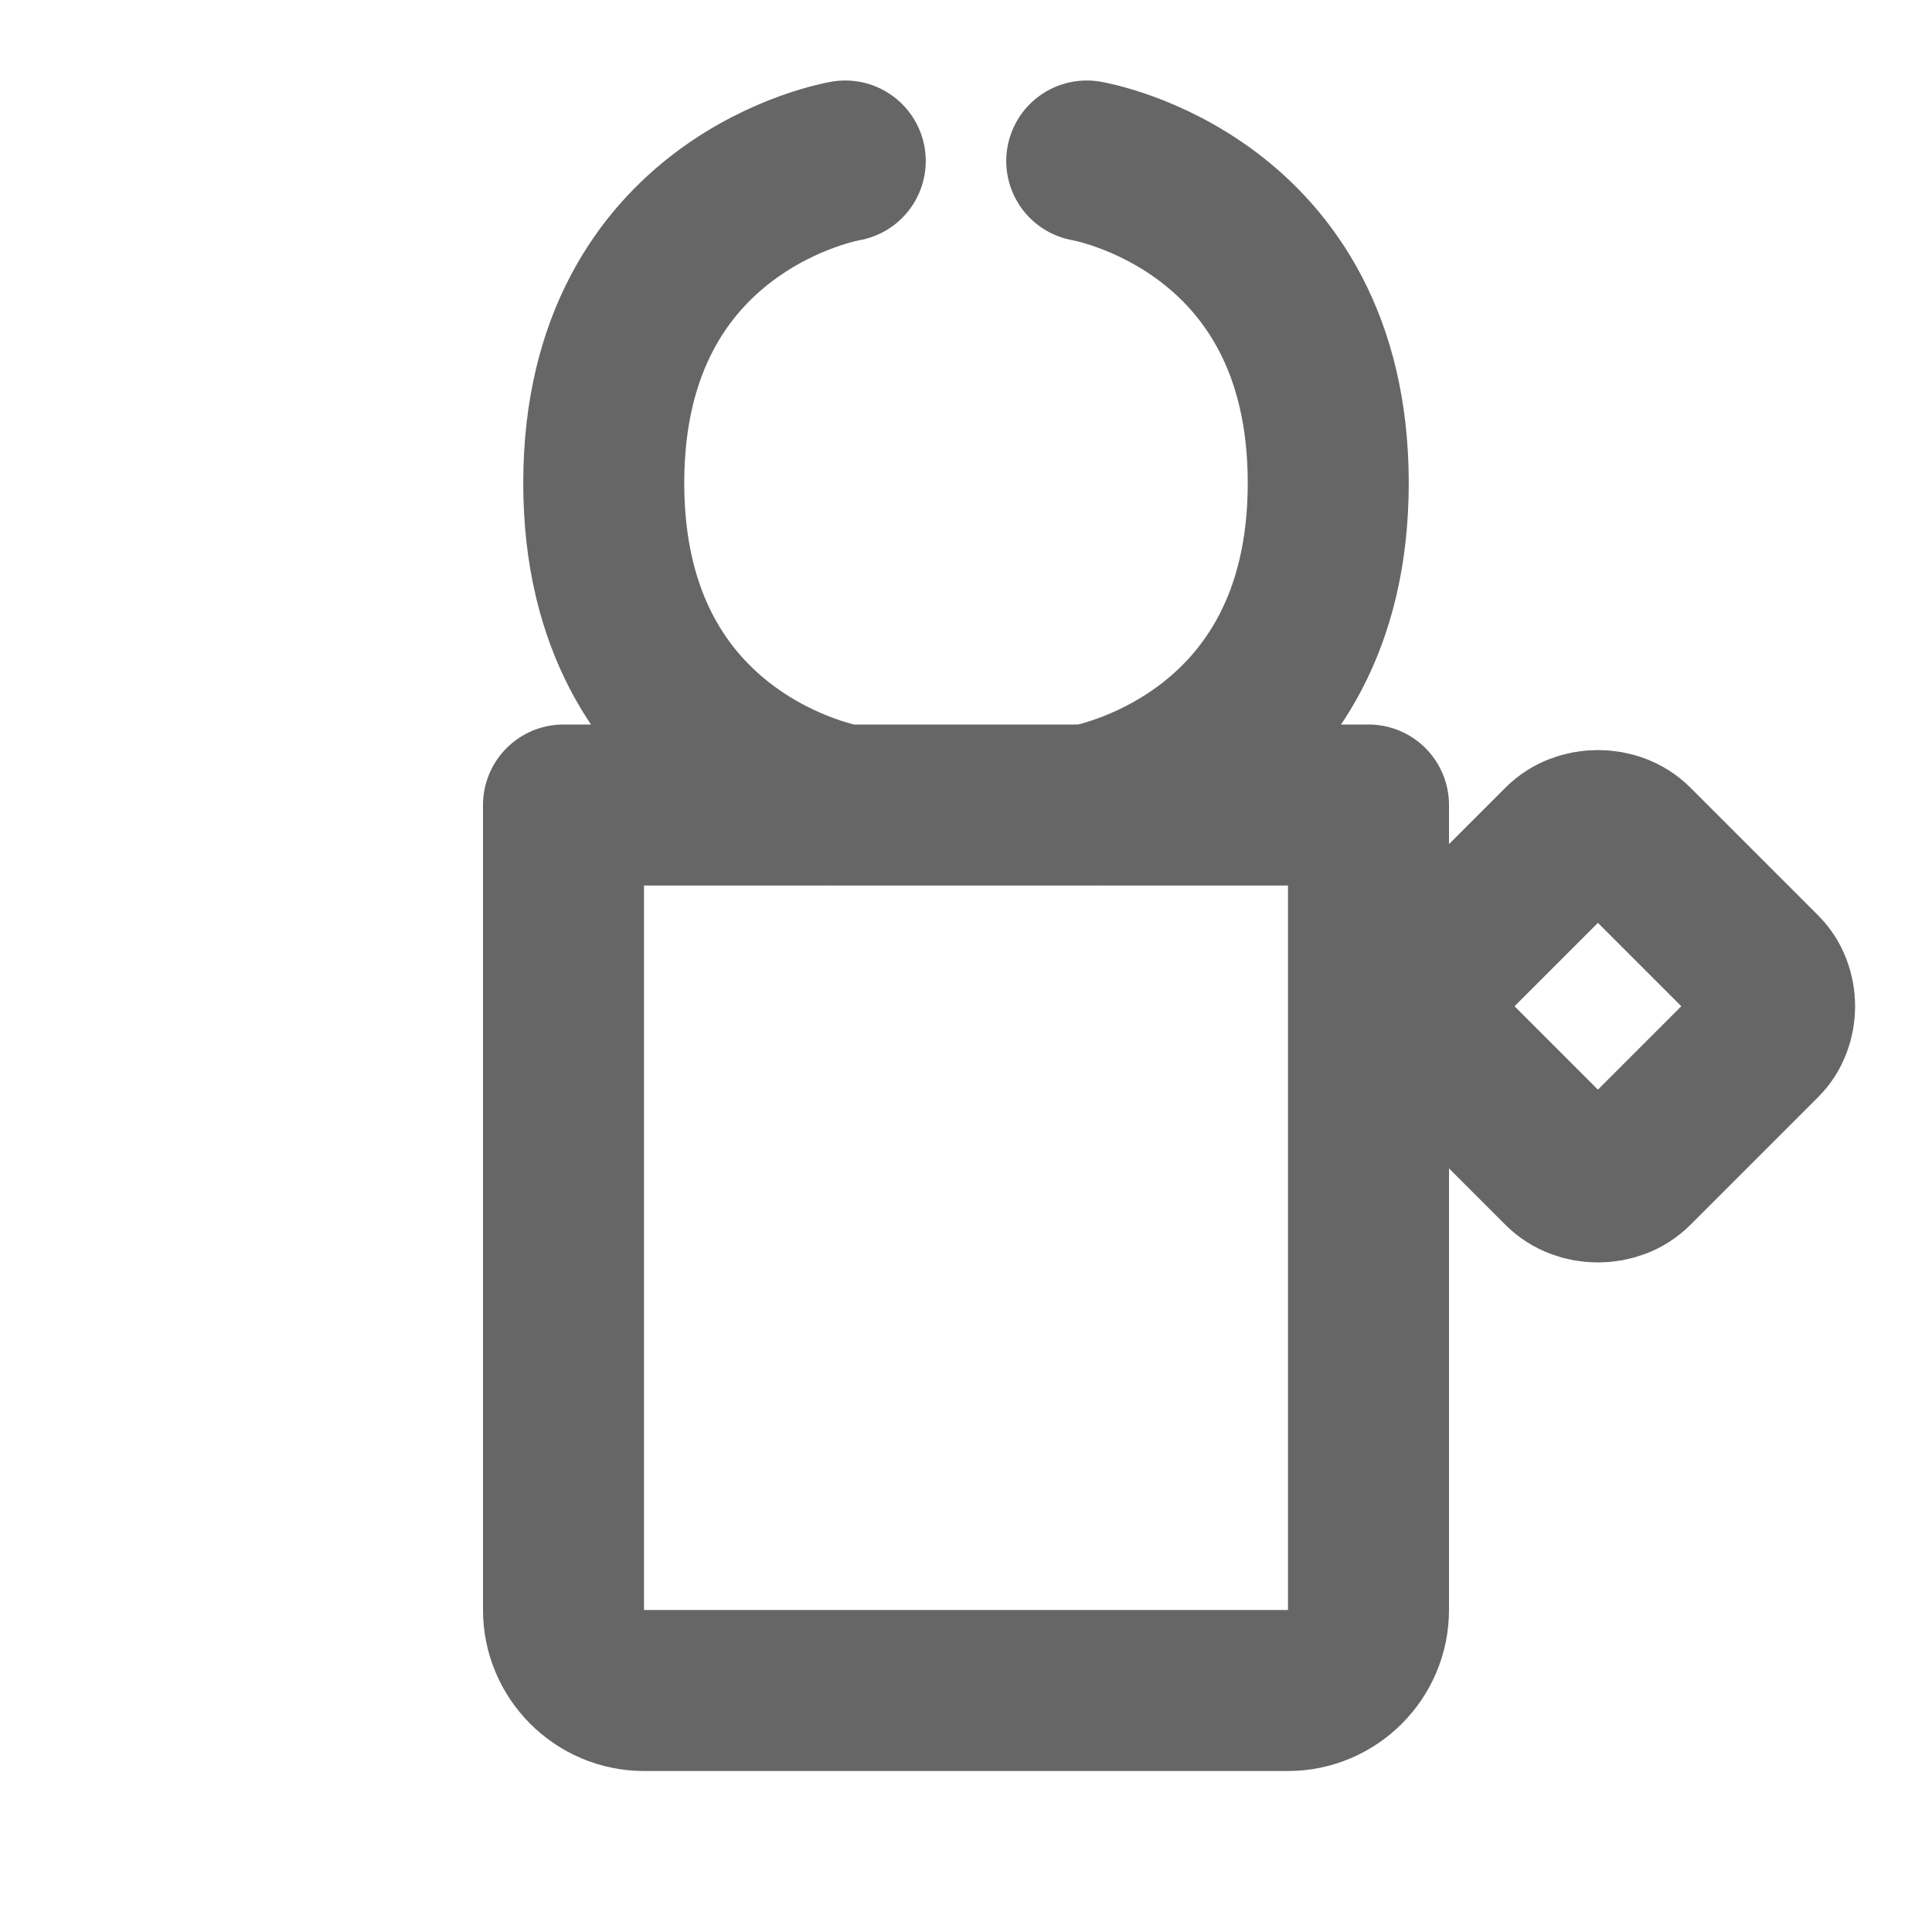 <svg width="40" height="40" viewBox="0 0 24 24" fill="none" xmlns="http://www.w3.org/2000/svg">
<path d="M13.5 2C13.5 2 16.5 2.5 16.5 6C16.5 9.5 13.5 10 13.5 10M10.5 2C10.5 2 7.5 2.5 7.5 6C7.5 9.5 10.5 10 10.5 10M20.29 10.49L21.88 12.08C22.1 12.3 22.1 12.7 21.88 12.92L20.29 14.51C20.06 14.74 19.64 14.74 19.41 14.51L17.82 12.92C17.6 12.7 17.6 12.3 17.82 12.08L19.41 10.49C19.64 10.26 20.06 10.26 20.29 10.49ZM7 10H17V20C17 20.55 16.55 21 16 21H8C7.45 21 7 20.55 7 20V10Z" stroke="#666666" stroke-width="2" stroke-linecap="round" stroke-linejoin="round"/>
</svg>